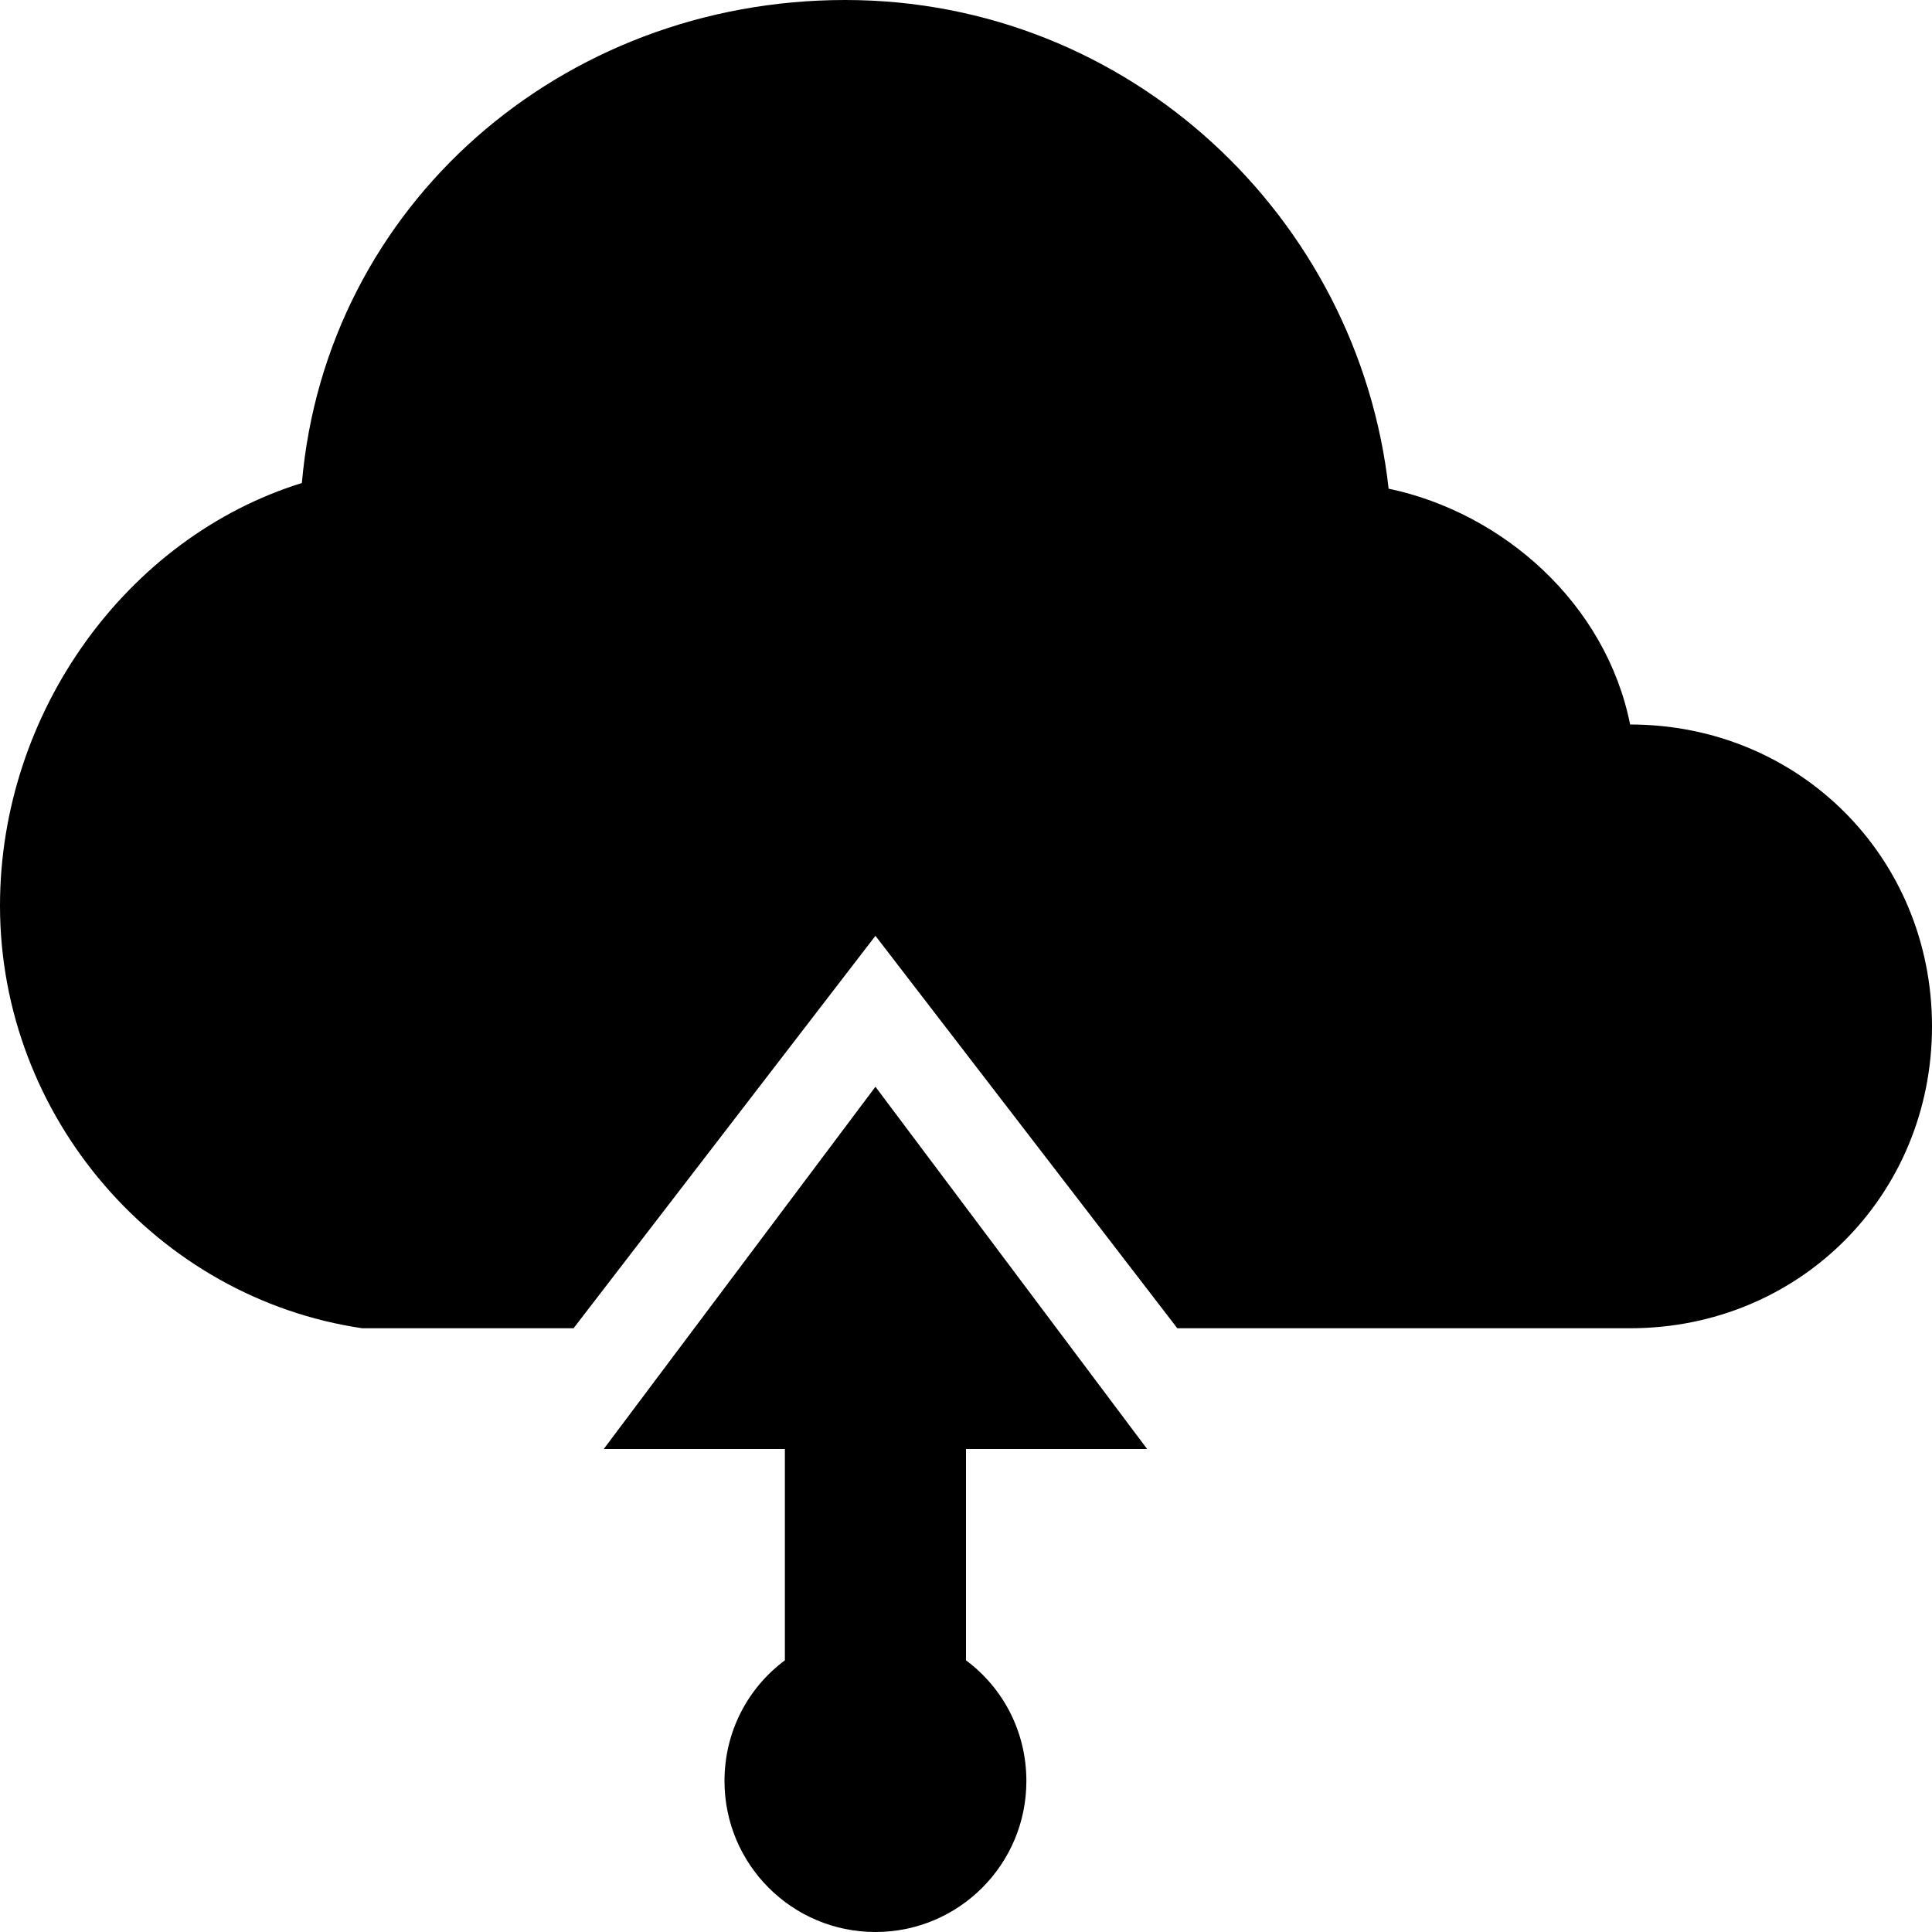 <svg data-icon="cloud-transfer" data-containerTransform="scale(1 1 ) translate(0 )" data-width="null" data-height="null" xmlns="http://www.w3.org/2000/svg" version="1.1" width="32" height="32" viewBox="0 0 32 32">
  <path d="M14 0c-4.7 0-8.6 3.4-9 8-2.9.9-5 3.8-5 7 0 3.5 2.6 6.5 6 7h3.5l5-6.5 5 6.5h7.5c2.8 0 5-2.2 5-5s-2.2-5-5-5c-.4-2-2.1-3.506-4-3.906-.5-4.5-4.3-8.094-9-8.094zm.5 18l-4.5 6h3v3.5c-.612.456-1 1.178-1 2 0 1.381 1.119 2.5 2.5 2.5s2.5-1.119 2.5-2.5c0-.822-.388-1.544-1-2v-3.5h3l-4.5-6z"
  />
</svg>